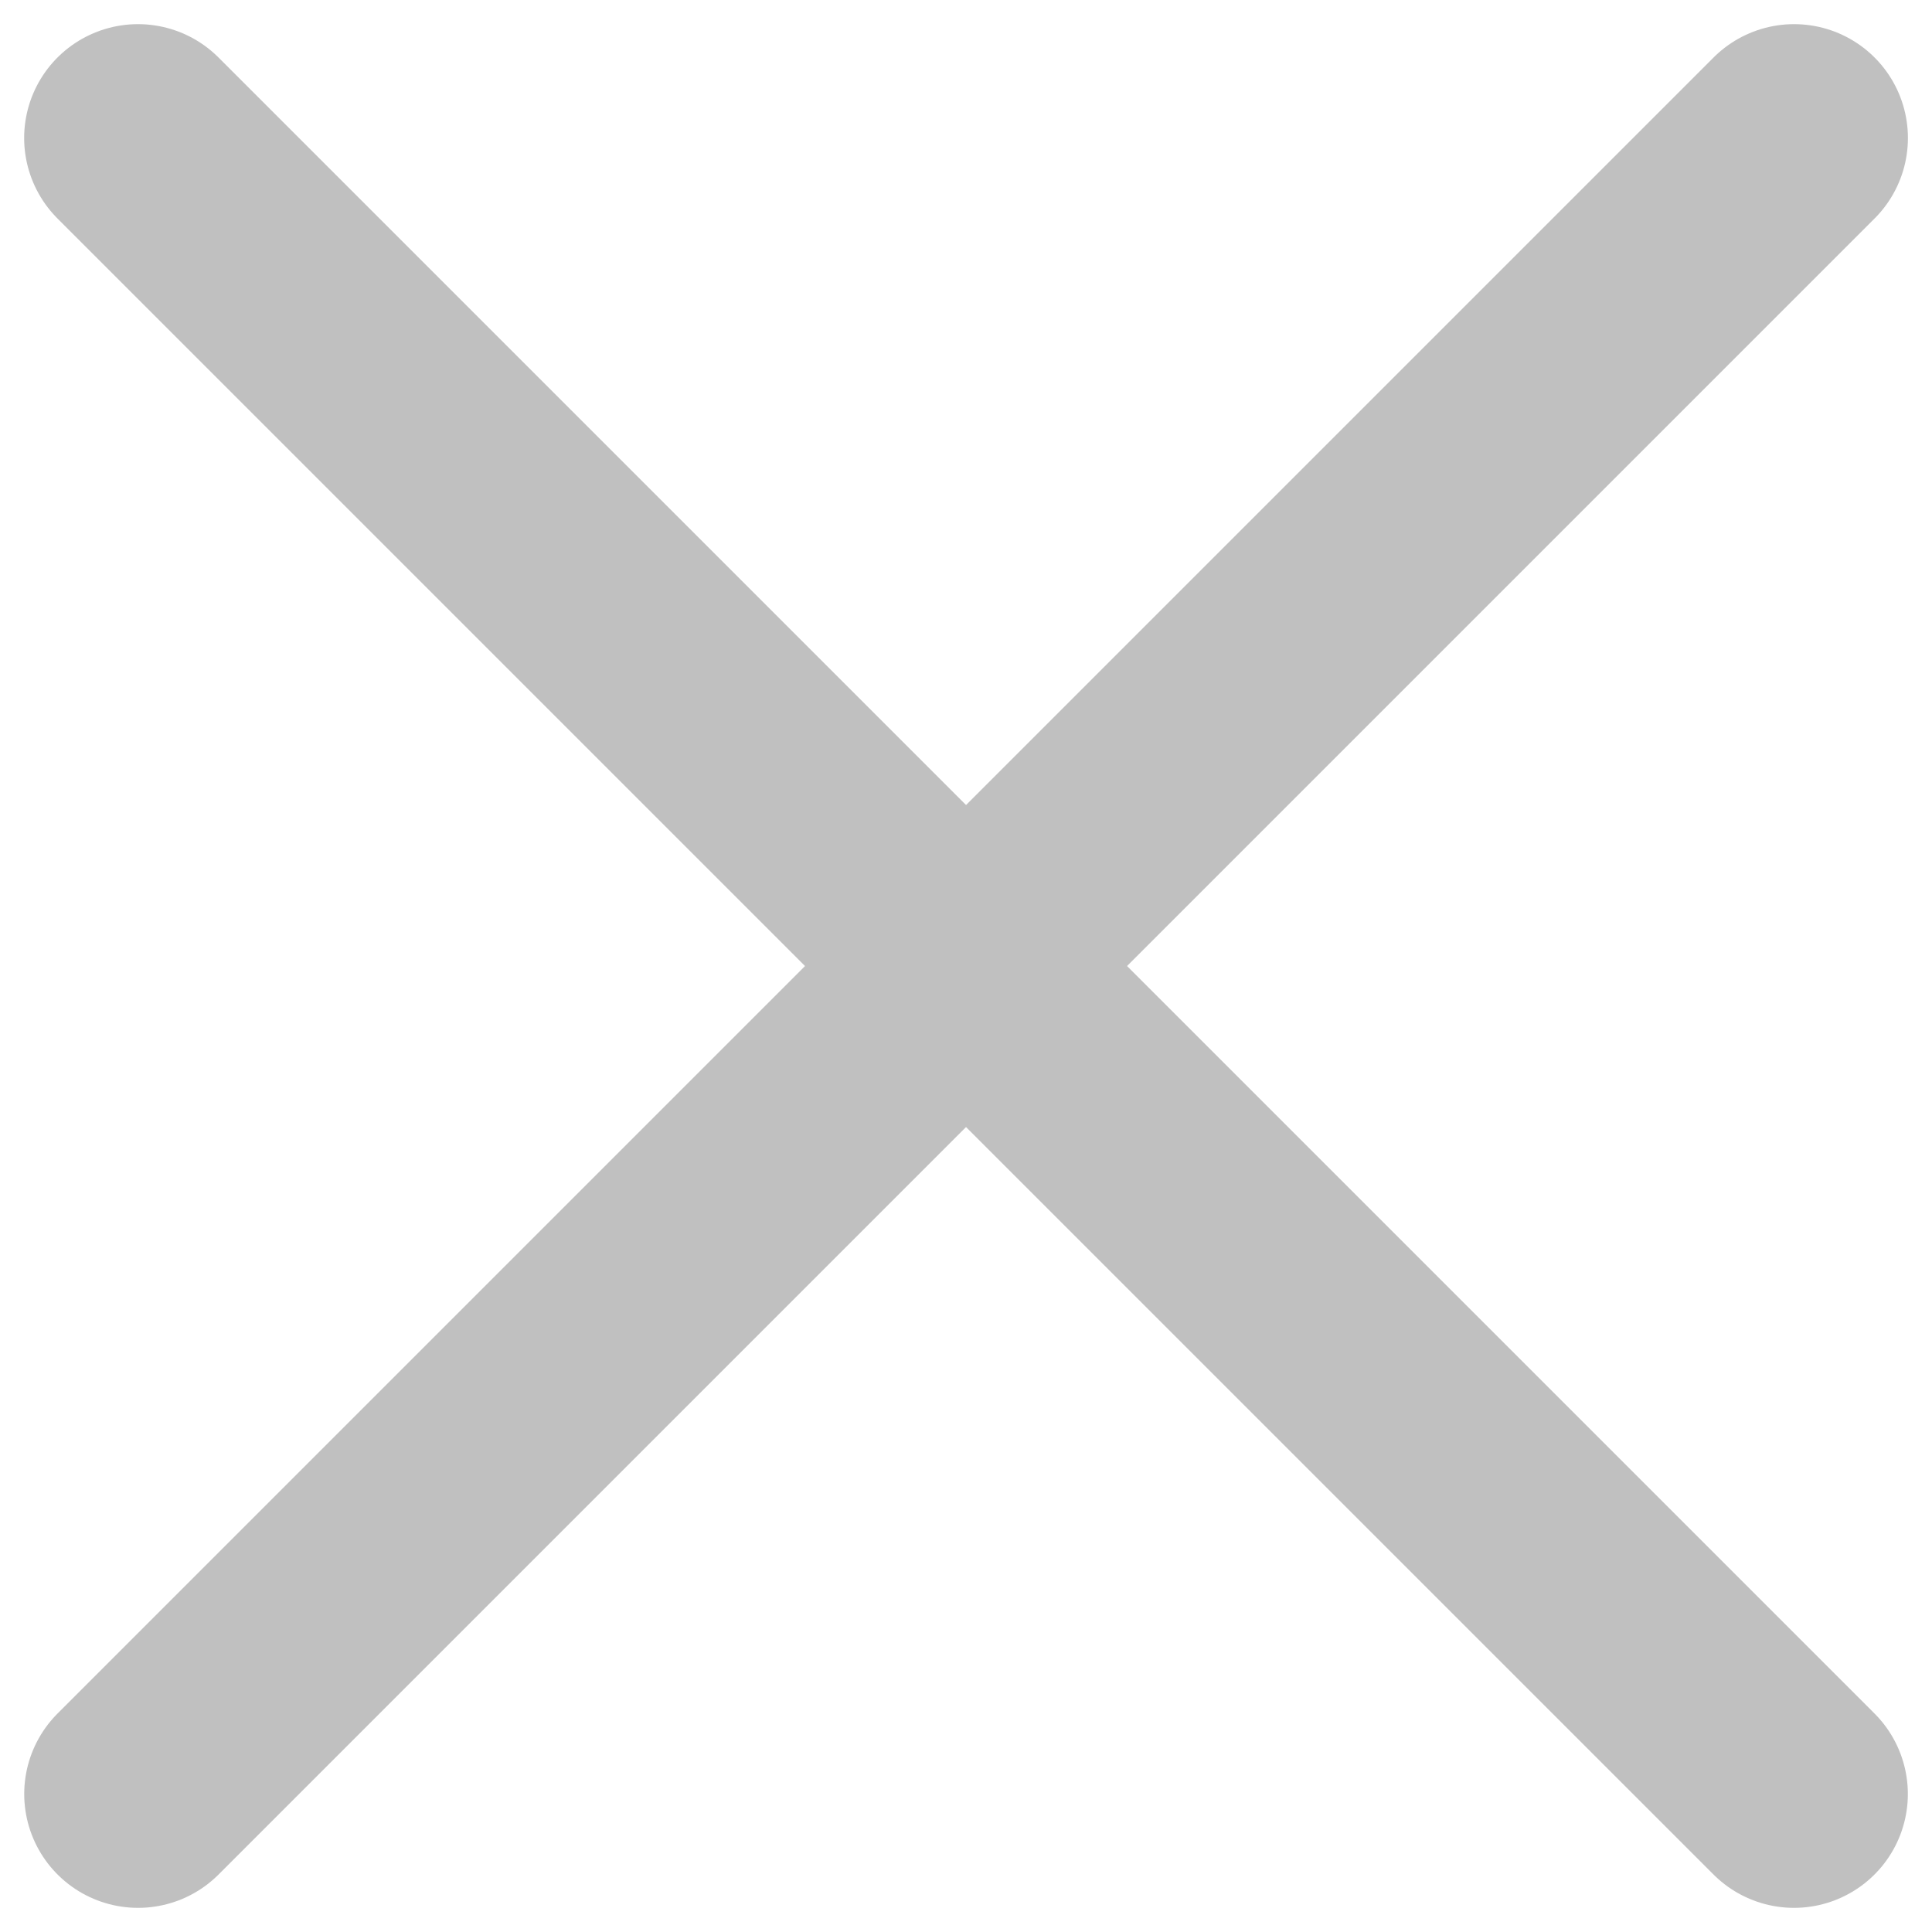 <svg xmlns="http://www.w3.org/2000/svg" width="28" height="28" viewBox="0 0 28 28" fill="none">
<path d="M2 2L26 26" stroke="#C0C0C0" stroke-width="3.3" stroke-linecap="round" stroke-linejoin="round"/>
<path d="M2.001 26L26.001 2" stroke="#C0C0C0" stroke-width="3.3" stroke-linecap="round" stroke-linejoin="round"/>
</svg>